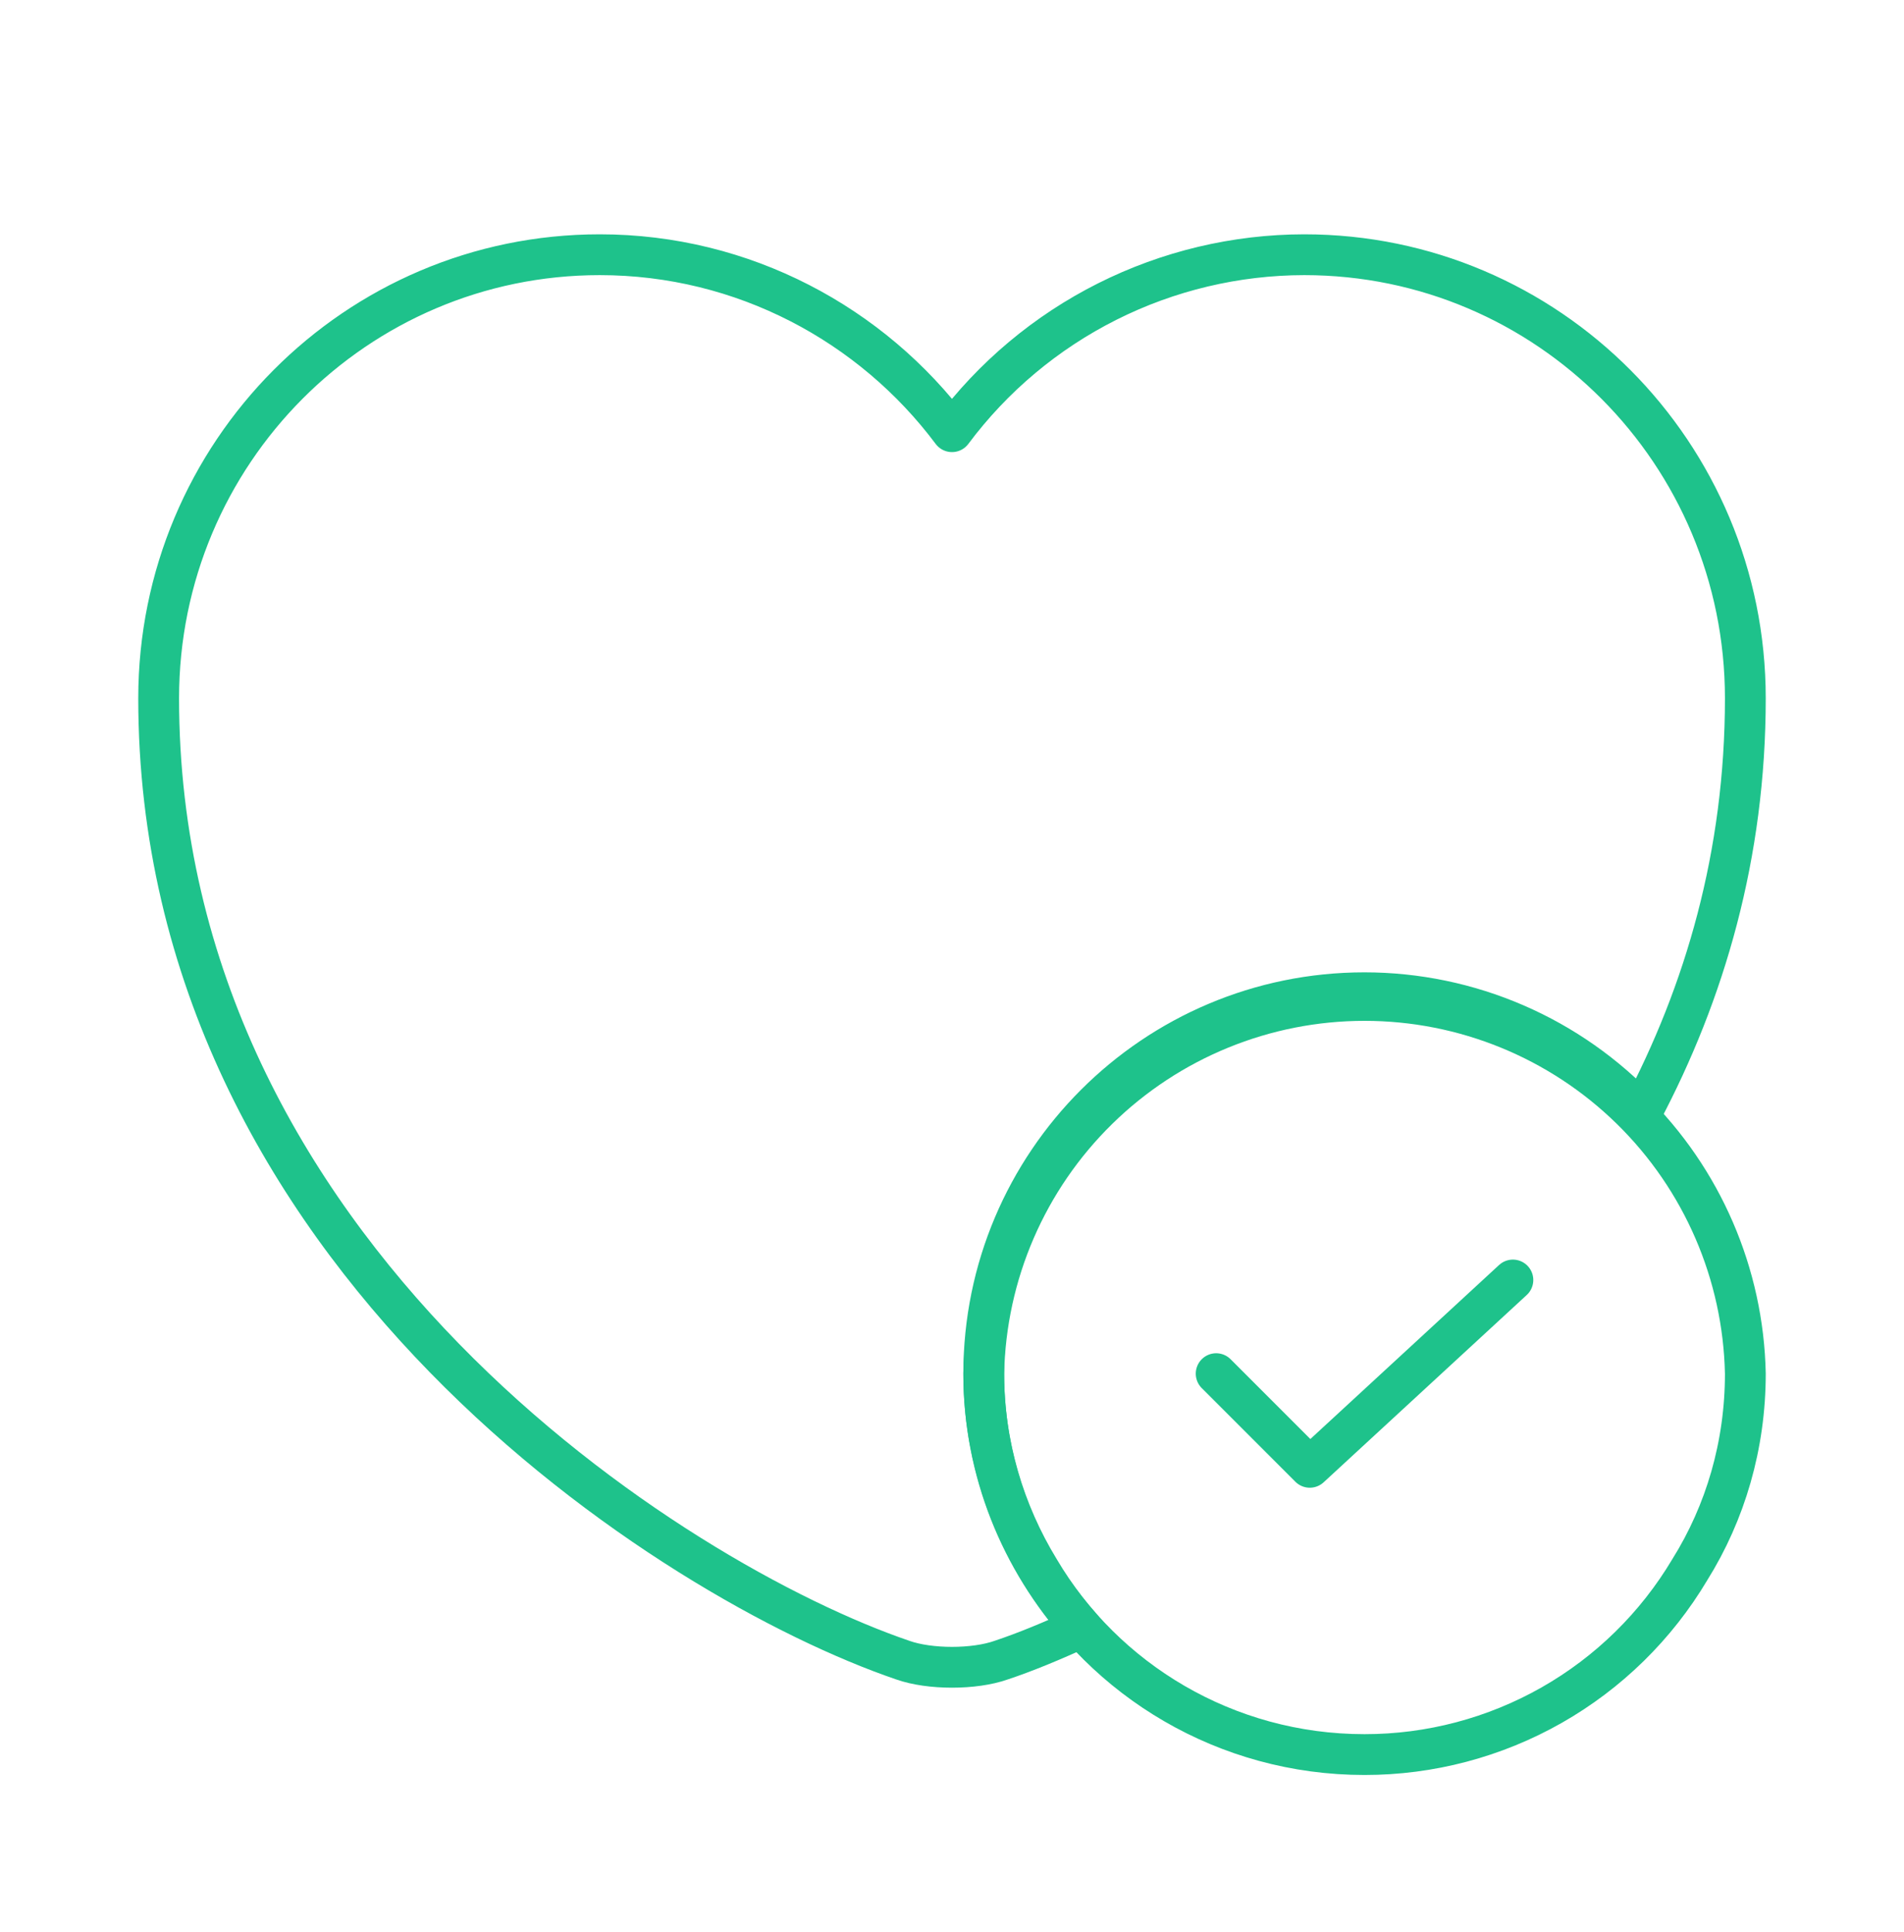 <svg width="70" height="71" viewBox="0 0 70 71" fill="none" xmlns="http://www.w3.org/2000/svg">
<path d="M64.167 50.487C64.167 53.112 63.438 55.591 62.125 57.691C60.892 59.763 59.141 61.48 57.045 62.671C54.948 63.862 52.578 64.488 50.167 64.487C45.062 64.487 40.6 61.745 38.208 57.691C36.925 55.591 36.167 53.112 36.167 50.487C36.241 46.823 37.749 43.335 40.367 40.771C42.984 38.206 46.502 36.77 50.167 36.77C53.831 36.77 57.349 38.206 59.967 40.771C62.584 43.335 64.092 46.823 64.167 50.487V50.487Z" stroke="#1EC28B" stroke-width="1.5" stroke-miterlimit="10" stroke-linecap="round" stroke-linejoin="round"/>
<path d="M44.712 50.487L48.154 53.929L55.621 47.045" stroke="#1EC28B" stroke-width="1.5" stroke-linecap="round" stroke-linejoin="round"/>
<path d="M64.167 25.666C64.167 31.412 62.679 36.487 60.346 40.891C59.039 39.502 57.462 38.394 55.712 37.637C53.961 36.879 52.074 36.488 50.167 36.487C42.438 36.487 36.167 42.758 36.167 50.487C36.167 54.075 37.538 57.341 39.754 59.82C38.675 60.316 37.683 60.725 36.808 61.016C35.817 61.366 34.183 61.366 33.192 61.016C24.733 58.129 5.833 46.083 5.833 25.666C5.833 16.654 13.096 9.362 22.05 9.362C27.329 9.362 32.054 11.929 35 15.866C36.505 13.85 38.459 12.213 40.706 11.084C42.954 9.955 45.434 9.365 47.95 9.362C56.904 9.362 64.167 16.654 64.167 25.666Z" stroke="#1EC28B" stroke-width="1.5" stroke-linecap="round" stroke-linejoin="round"/>
</svg>
